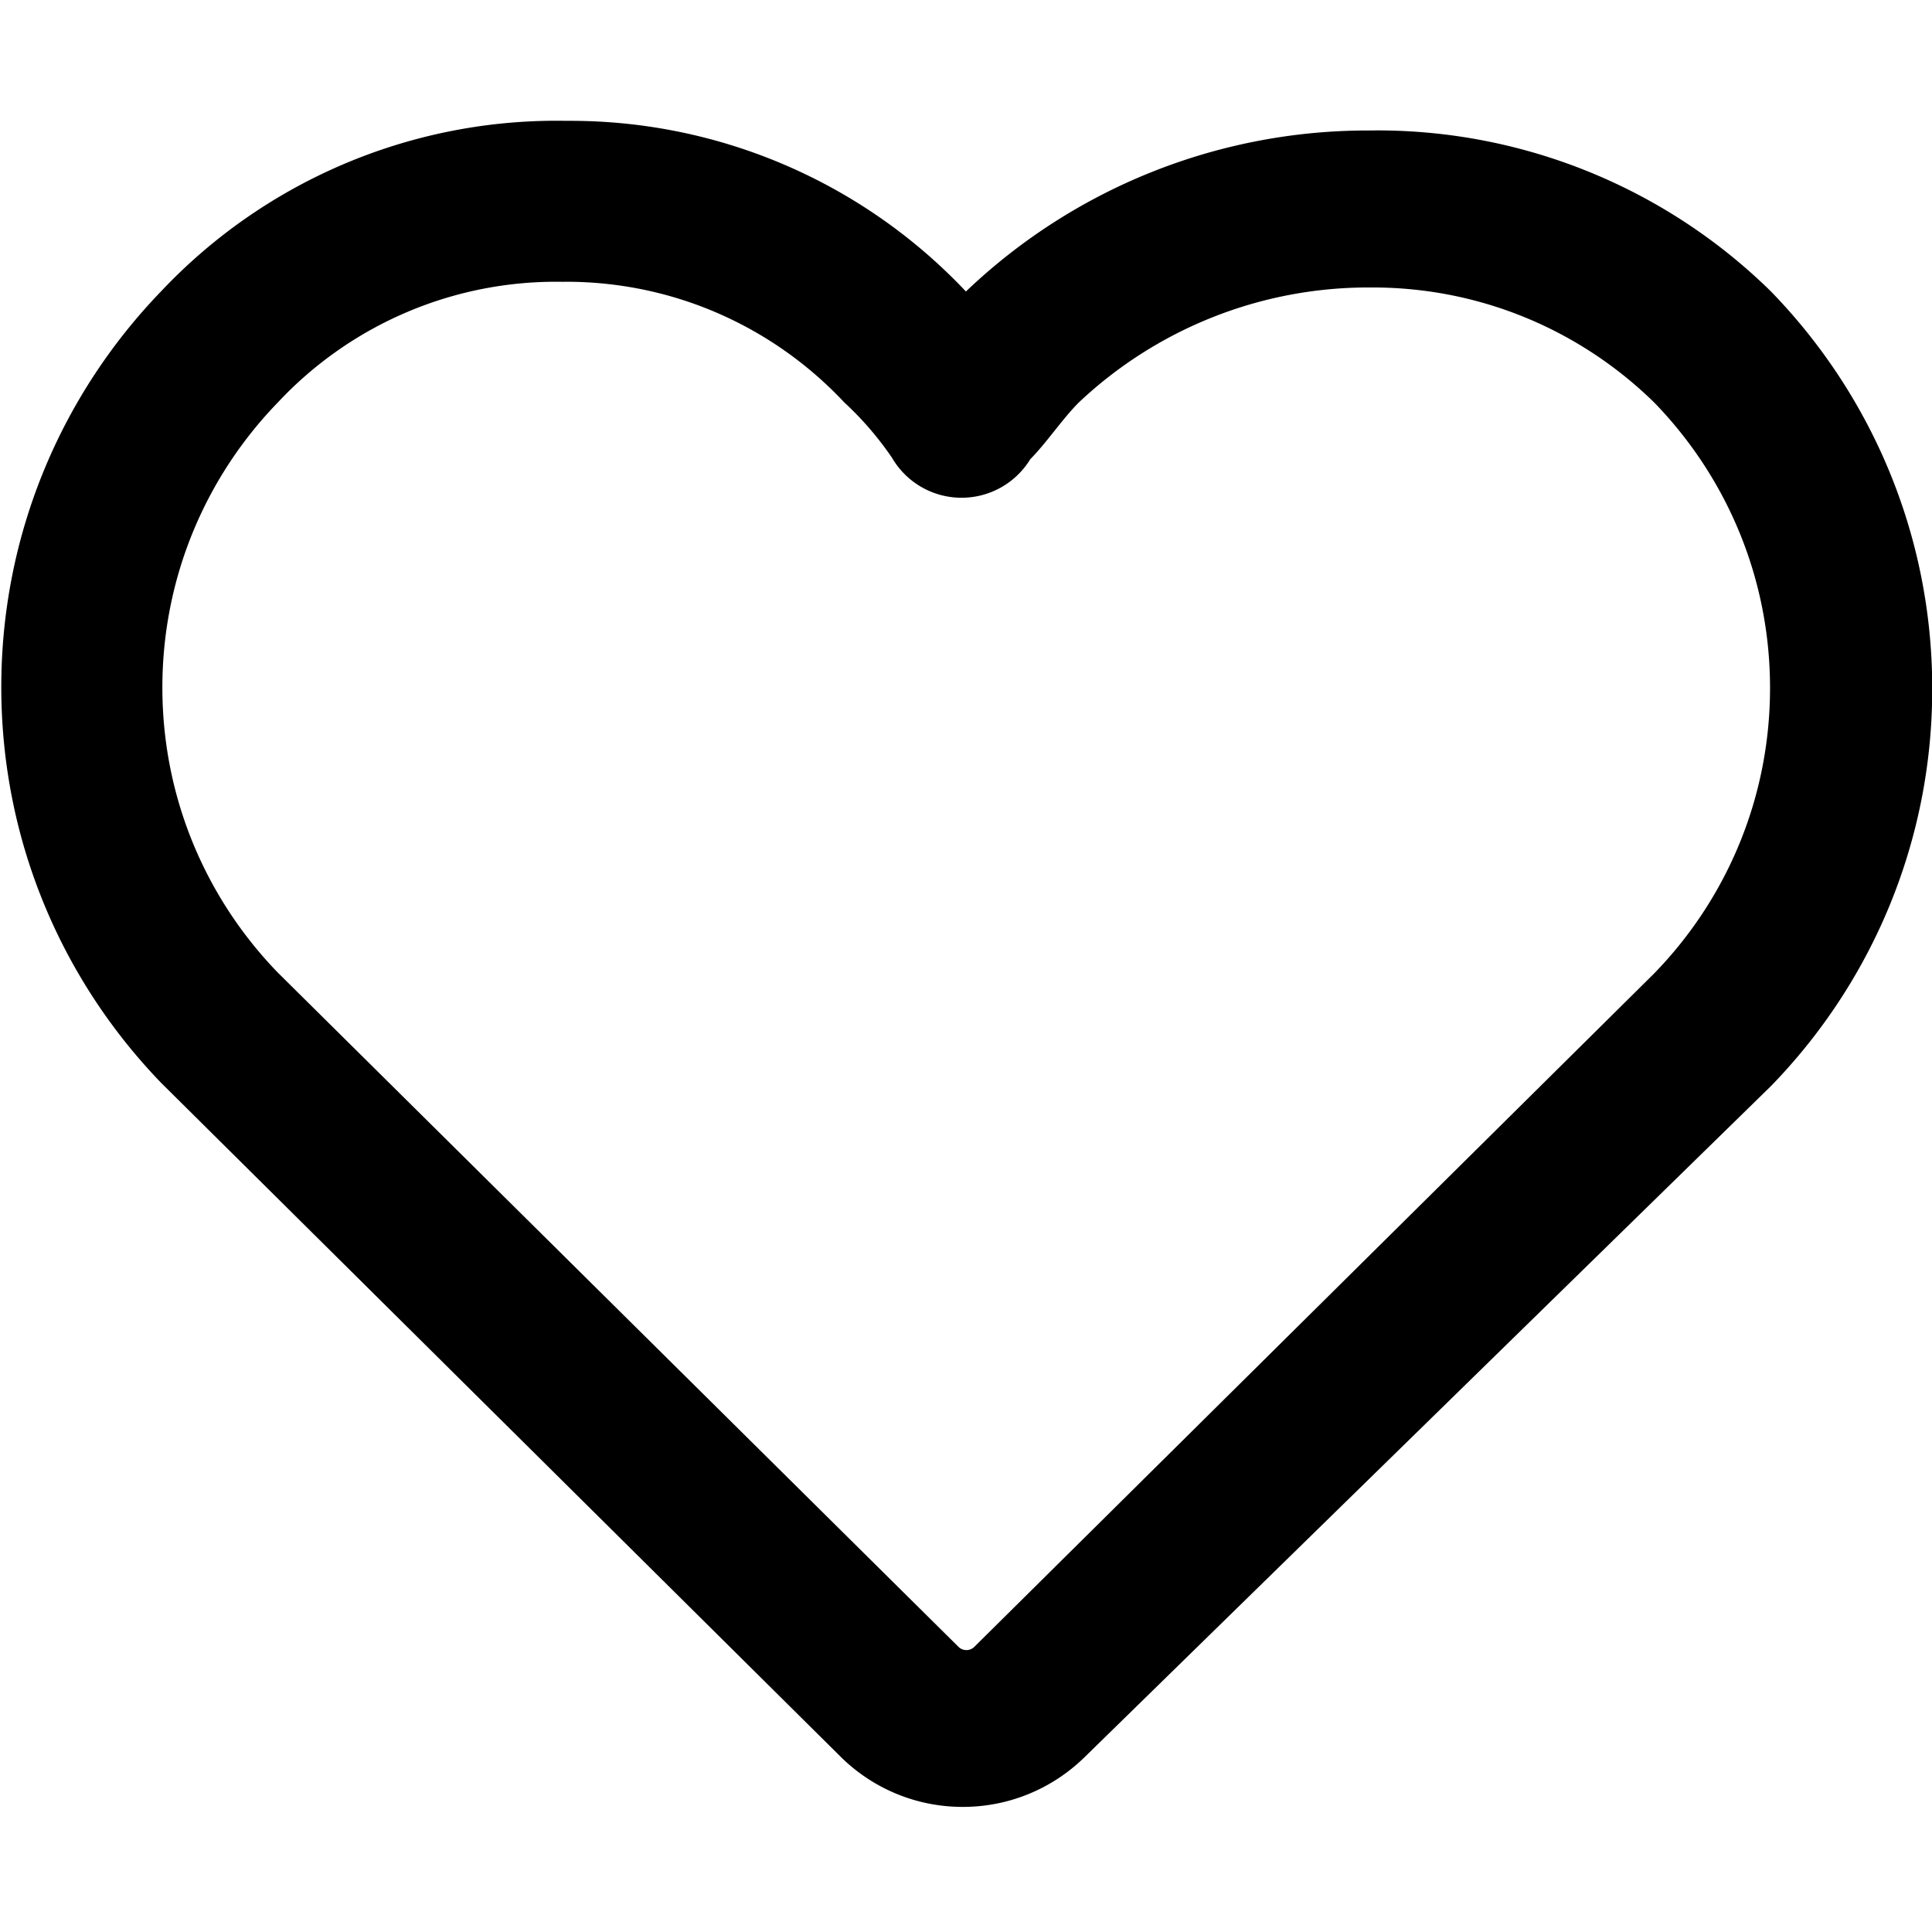 <svg xmlns="http://www.w3.org/2000/svg" width="24" height="24" viewBox="0 0 24 24"><title>heart</title><path d="M7 3.5h.03c1.364 0 2.593.576 3.457 1.498a4 4 0 0 1 .594.689 1 1 0 0 0 1.717.018c.202-.204.402-.504.602-.704a5.24 5.24 0 0 1 3.6-1.43h.049c1.364 0 2.6.546 3.502 1.431.888.915 1.437 2.165 1.437 3.544s-.548 2.63-1.439 3.546L12.1 20.461c-.025.023-.058.037-.095.037s-.07-.014-.095-.037l-8.46-8.38c-.886-.915-1.433-2.164-1.433-3.54S2.563 5.916 3.451 5a4.73 4.73 0 0 1 3.553-1.499zm0-2h-.079a6.75 6.75 0 0 0-4.918 2.117C.772 4.892.016 6.625.016 8.535s.756 3.643 1.986 4.917L2 13.45l8.46 8.39c.388.375.917.606 1.5.606s1.112-.231 1.501-.606L22 13.491c1.239-1.274 2.003-3.015 2.003-4.935s-.764-3.661-2.005-4.937l.002.002a6.977 6.977 0 0 0-4.9-2.001l-.106.001a7.224 7.224 0 0 0-4.998 2.003l.003-.003a6.753 6.753 0 0 0-4.921-2.12h-.083z"/></svg>